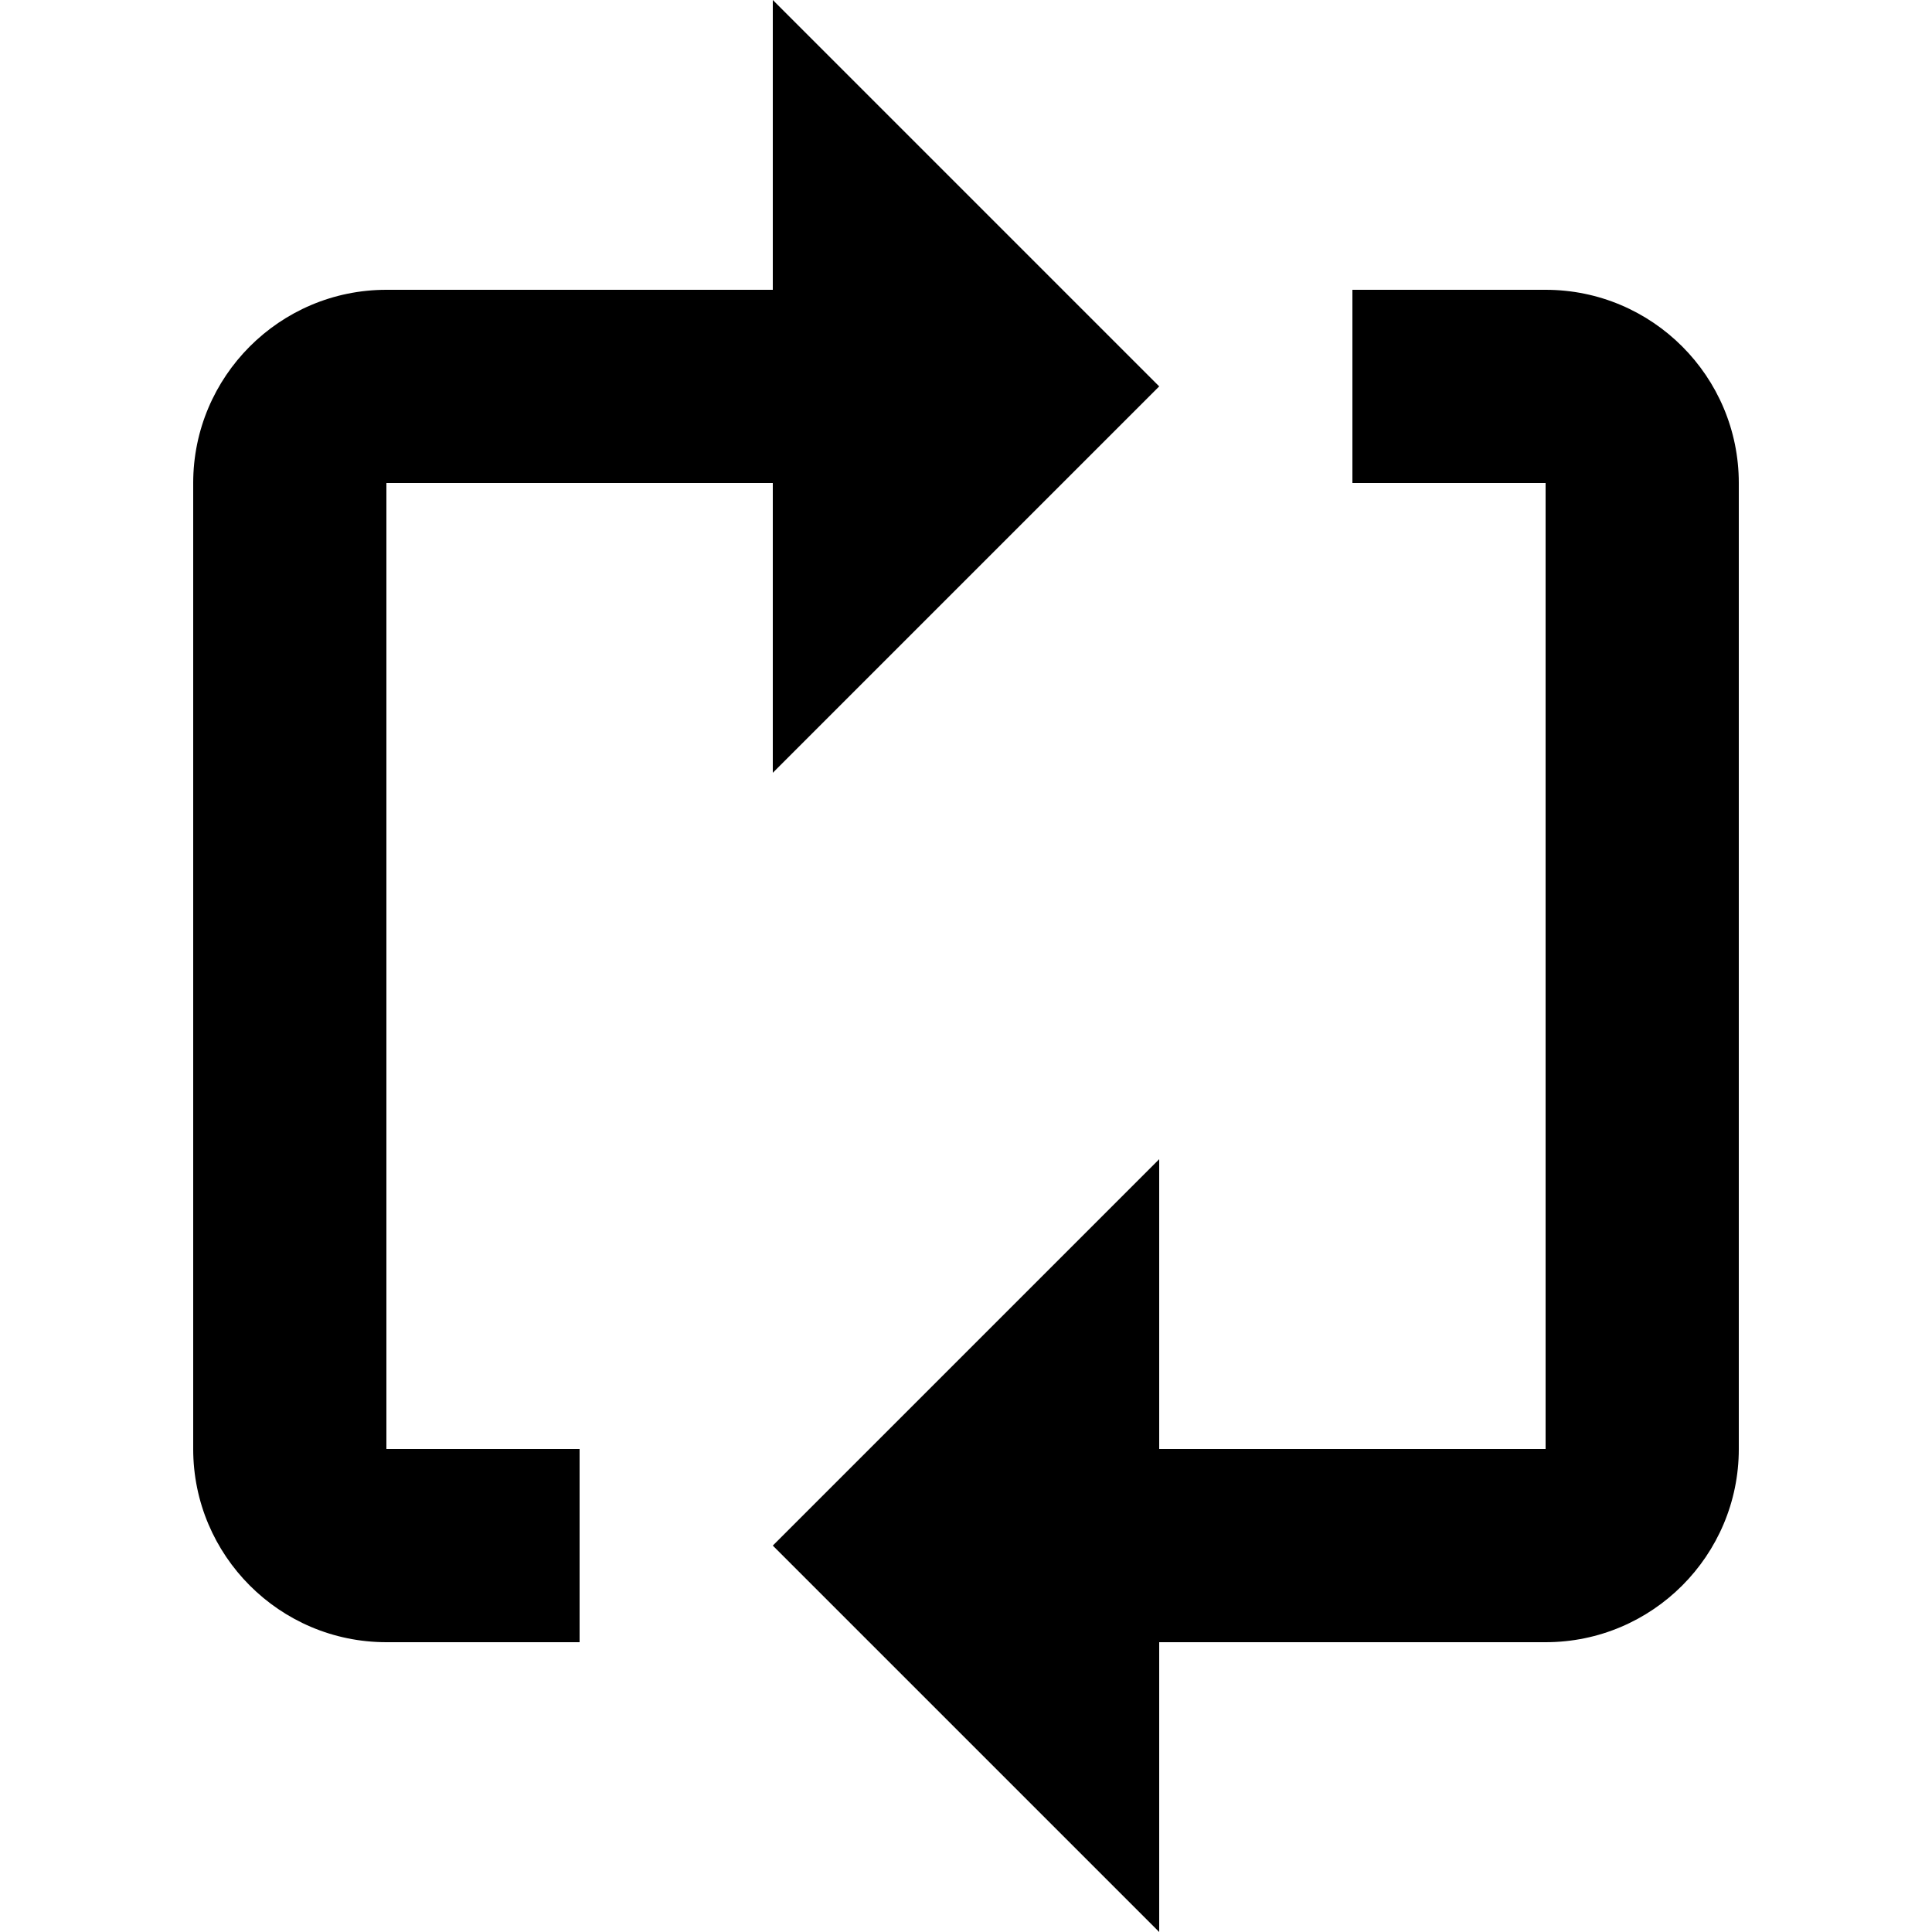 <?xml version="1.0" encoding="utf-8"?>
<!-- Generator: Adobe Illustrator 22.0.1, SVG Export Plug-In . SVG Version: 6.00 Build 0)  -->
<svg version="1.1" id="Layer_1" xmlns="http://www.w3.org/2000/svg" xmlns:xlink="http://www.w3.org/1999/xlink" x="0px" y="0px"
	 viewBox="0 0 512 512" style="enable-background:new 0 0 512 512;" xml:space="preserve">
<g>
	<path d="M102.4,128h102.4v76.8l102.4-102.4L204.8,0v76.8H102.4c-28.3,0-51.2,23-51.2,51.2v256c0,28.2,22.9,51.2,51.2,51.2h51.2V384
		h-51.2V128z"/>
	<path d="M409.6,76.8h-51.2V128h51.2v256H307.2v-76.8L204.8,409.6L307.2,512v-76.8h102.4c28.3,0,51.2-23,51.2-51.2V128
		C460.8,99.8,437.9,76.8,409.6,76.8z"/>
</g>
</svg>
